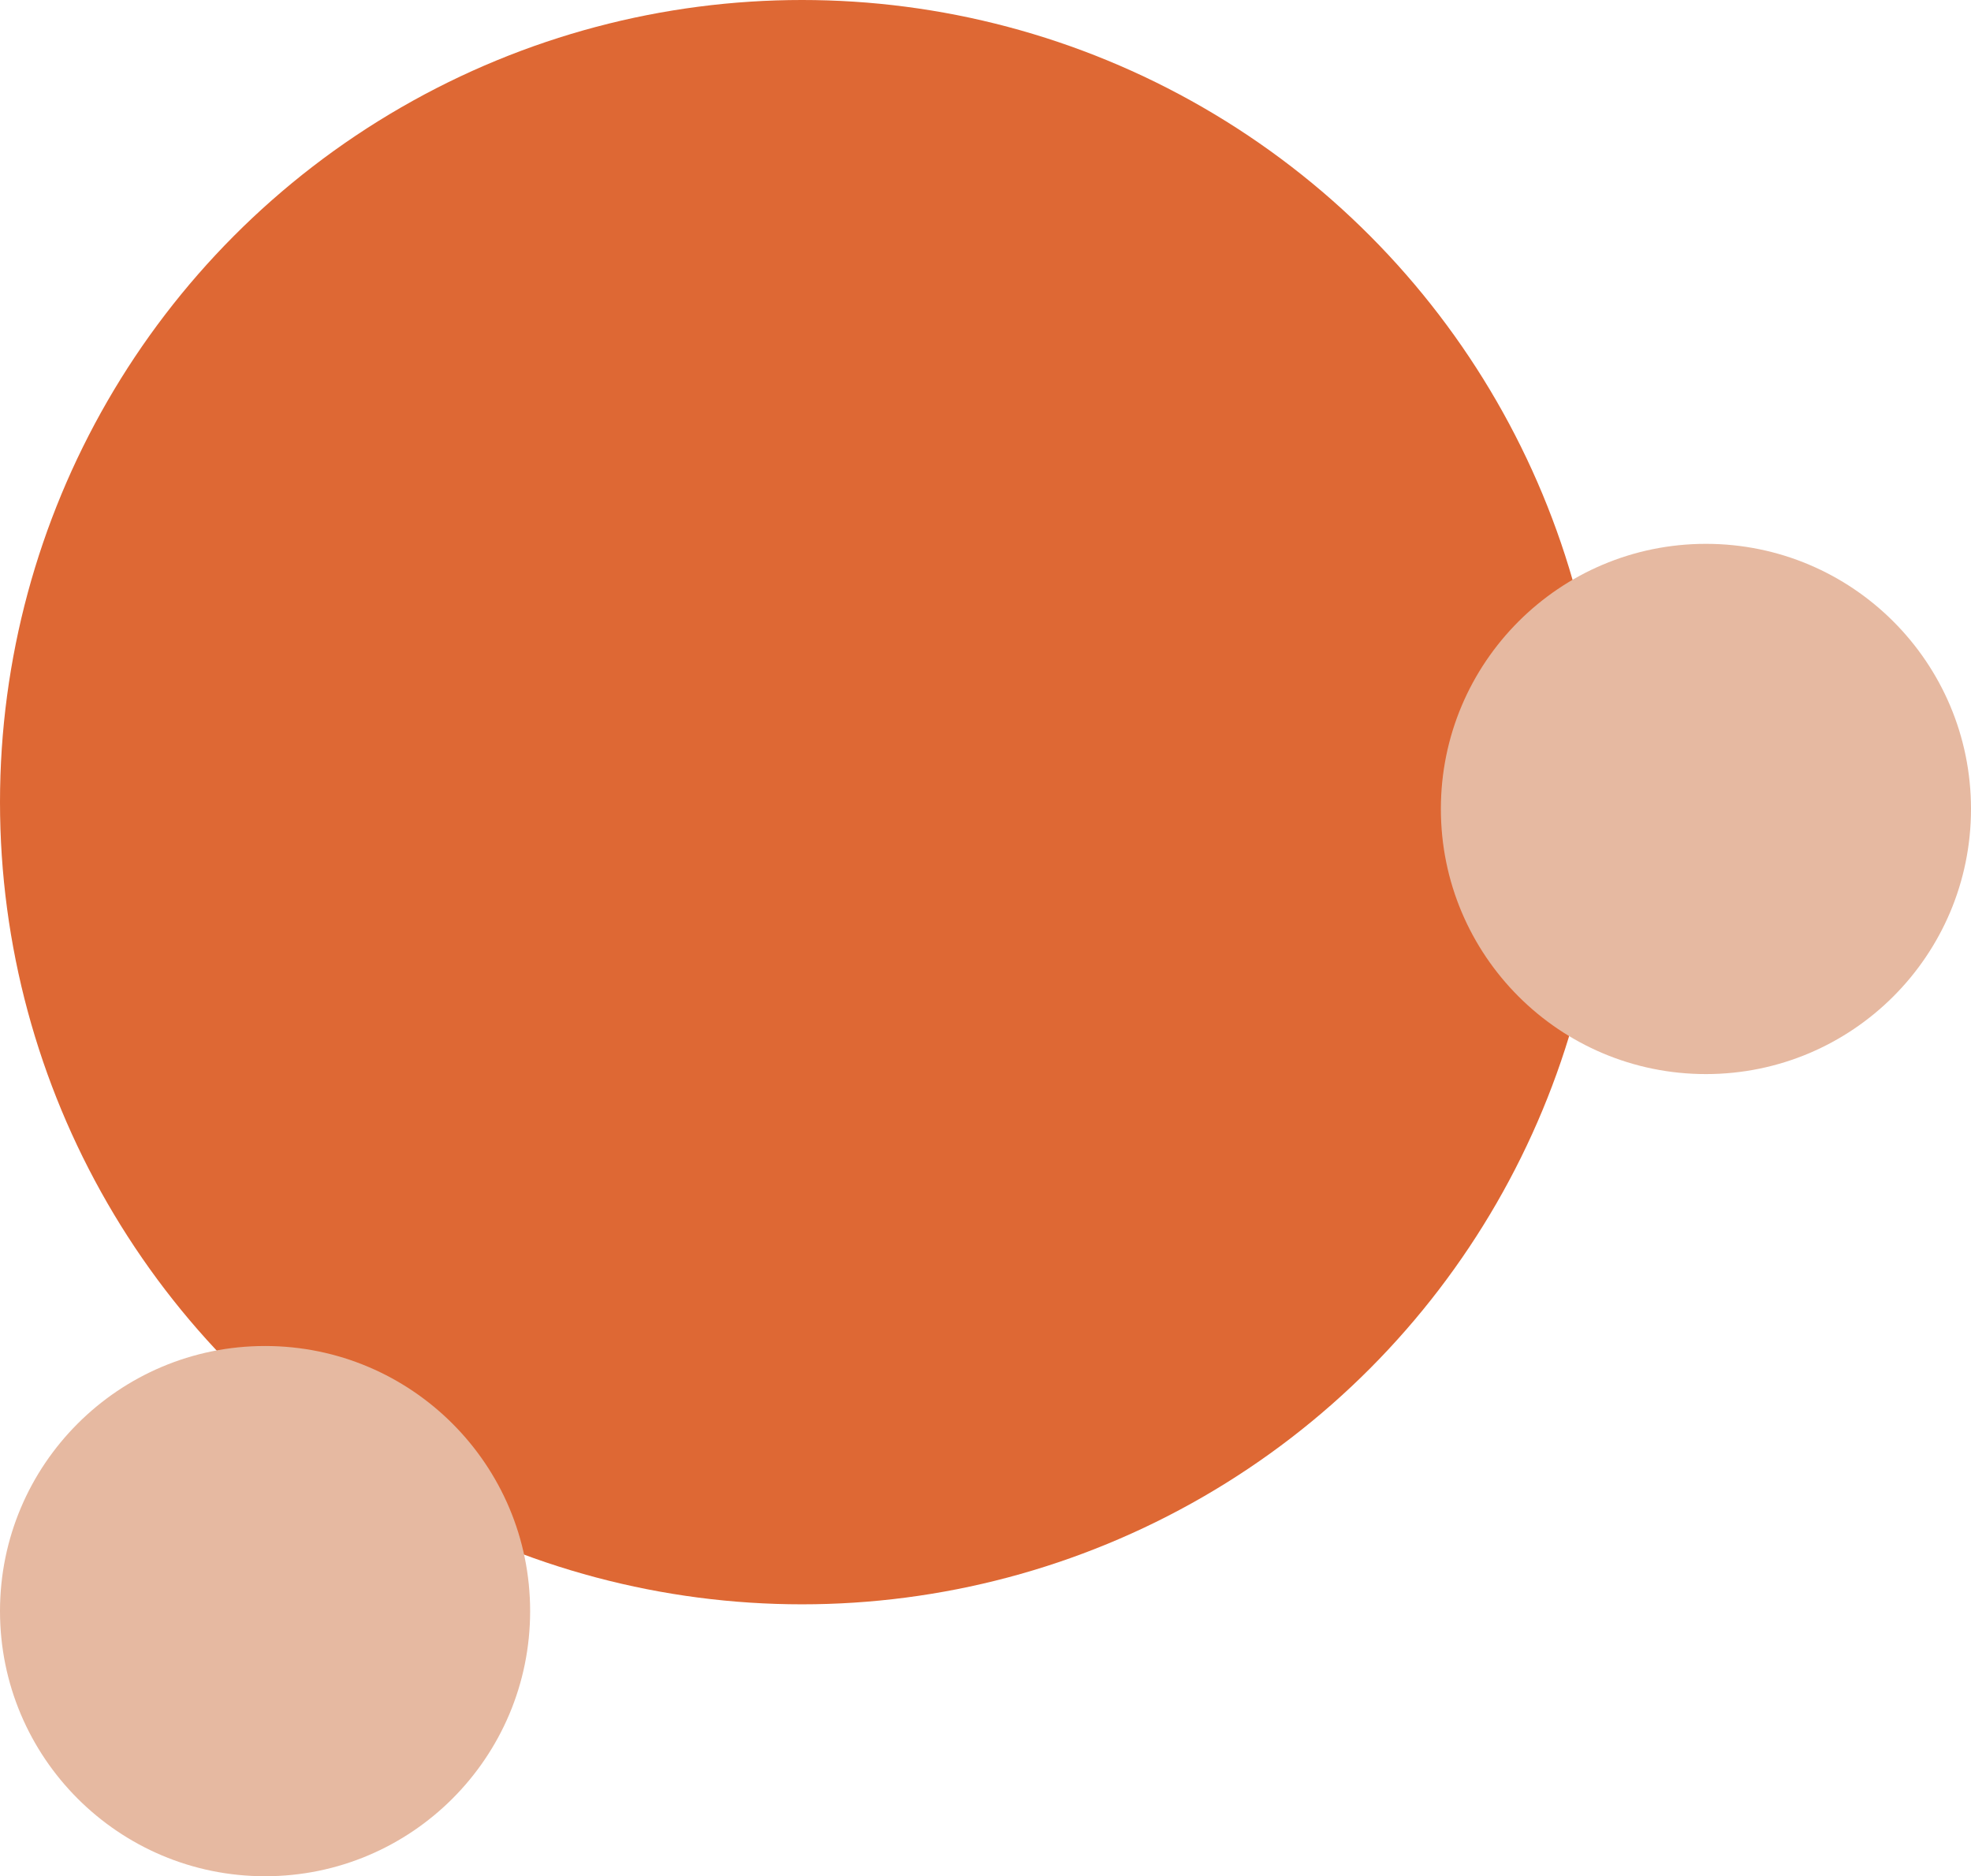 <svg xmlns="http://www.w3.org/2000/svg" width="145" height="138" viewBox="0 0 145 138"><defs><style>.a{fill:#de6834;}.b{fill:#e6b9a1;}</style></defs><circle class="a" cx="59" cy="59" r="59"/><circle class="b" cx="19.5" cy="19.5" r="19.5" transform="translate(0 99)"/><circle class="b" cx="19.5" cy="19.5" r="19.5" transform="translate(106 40)"/></svg>
